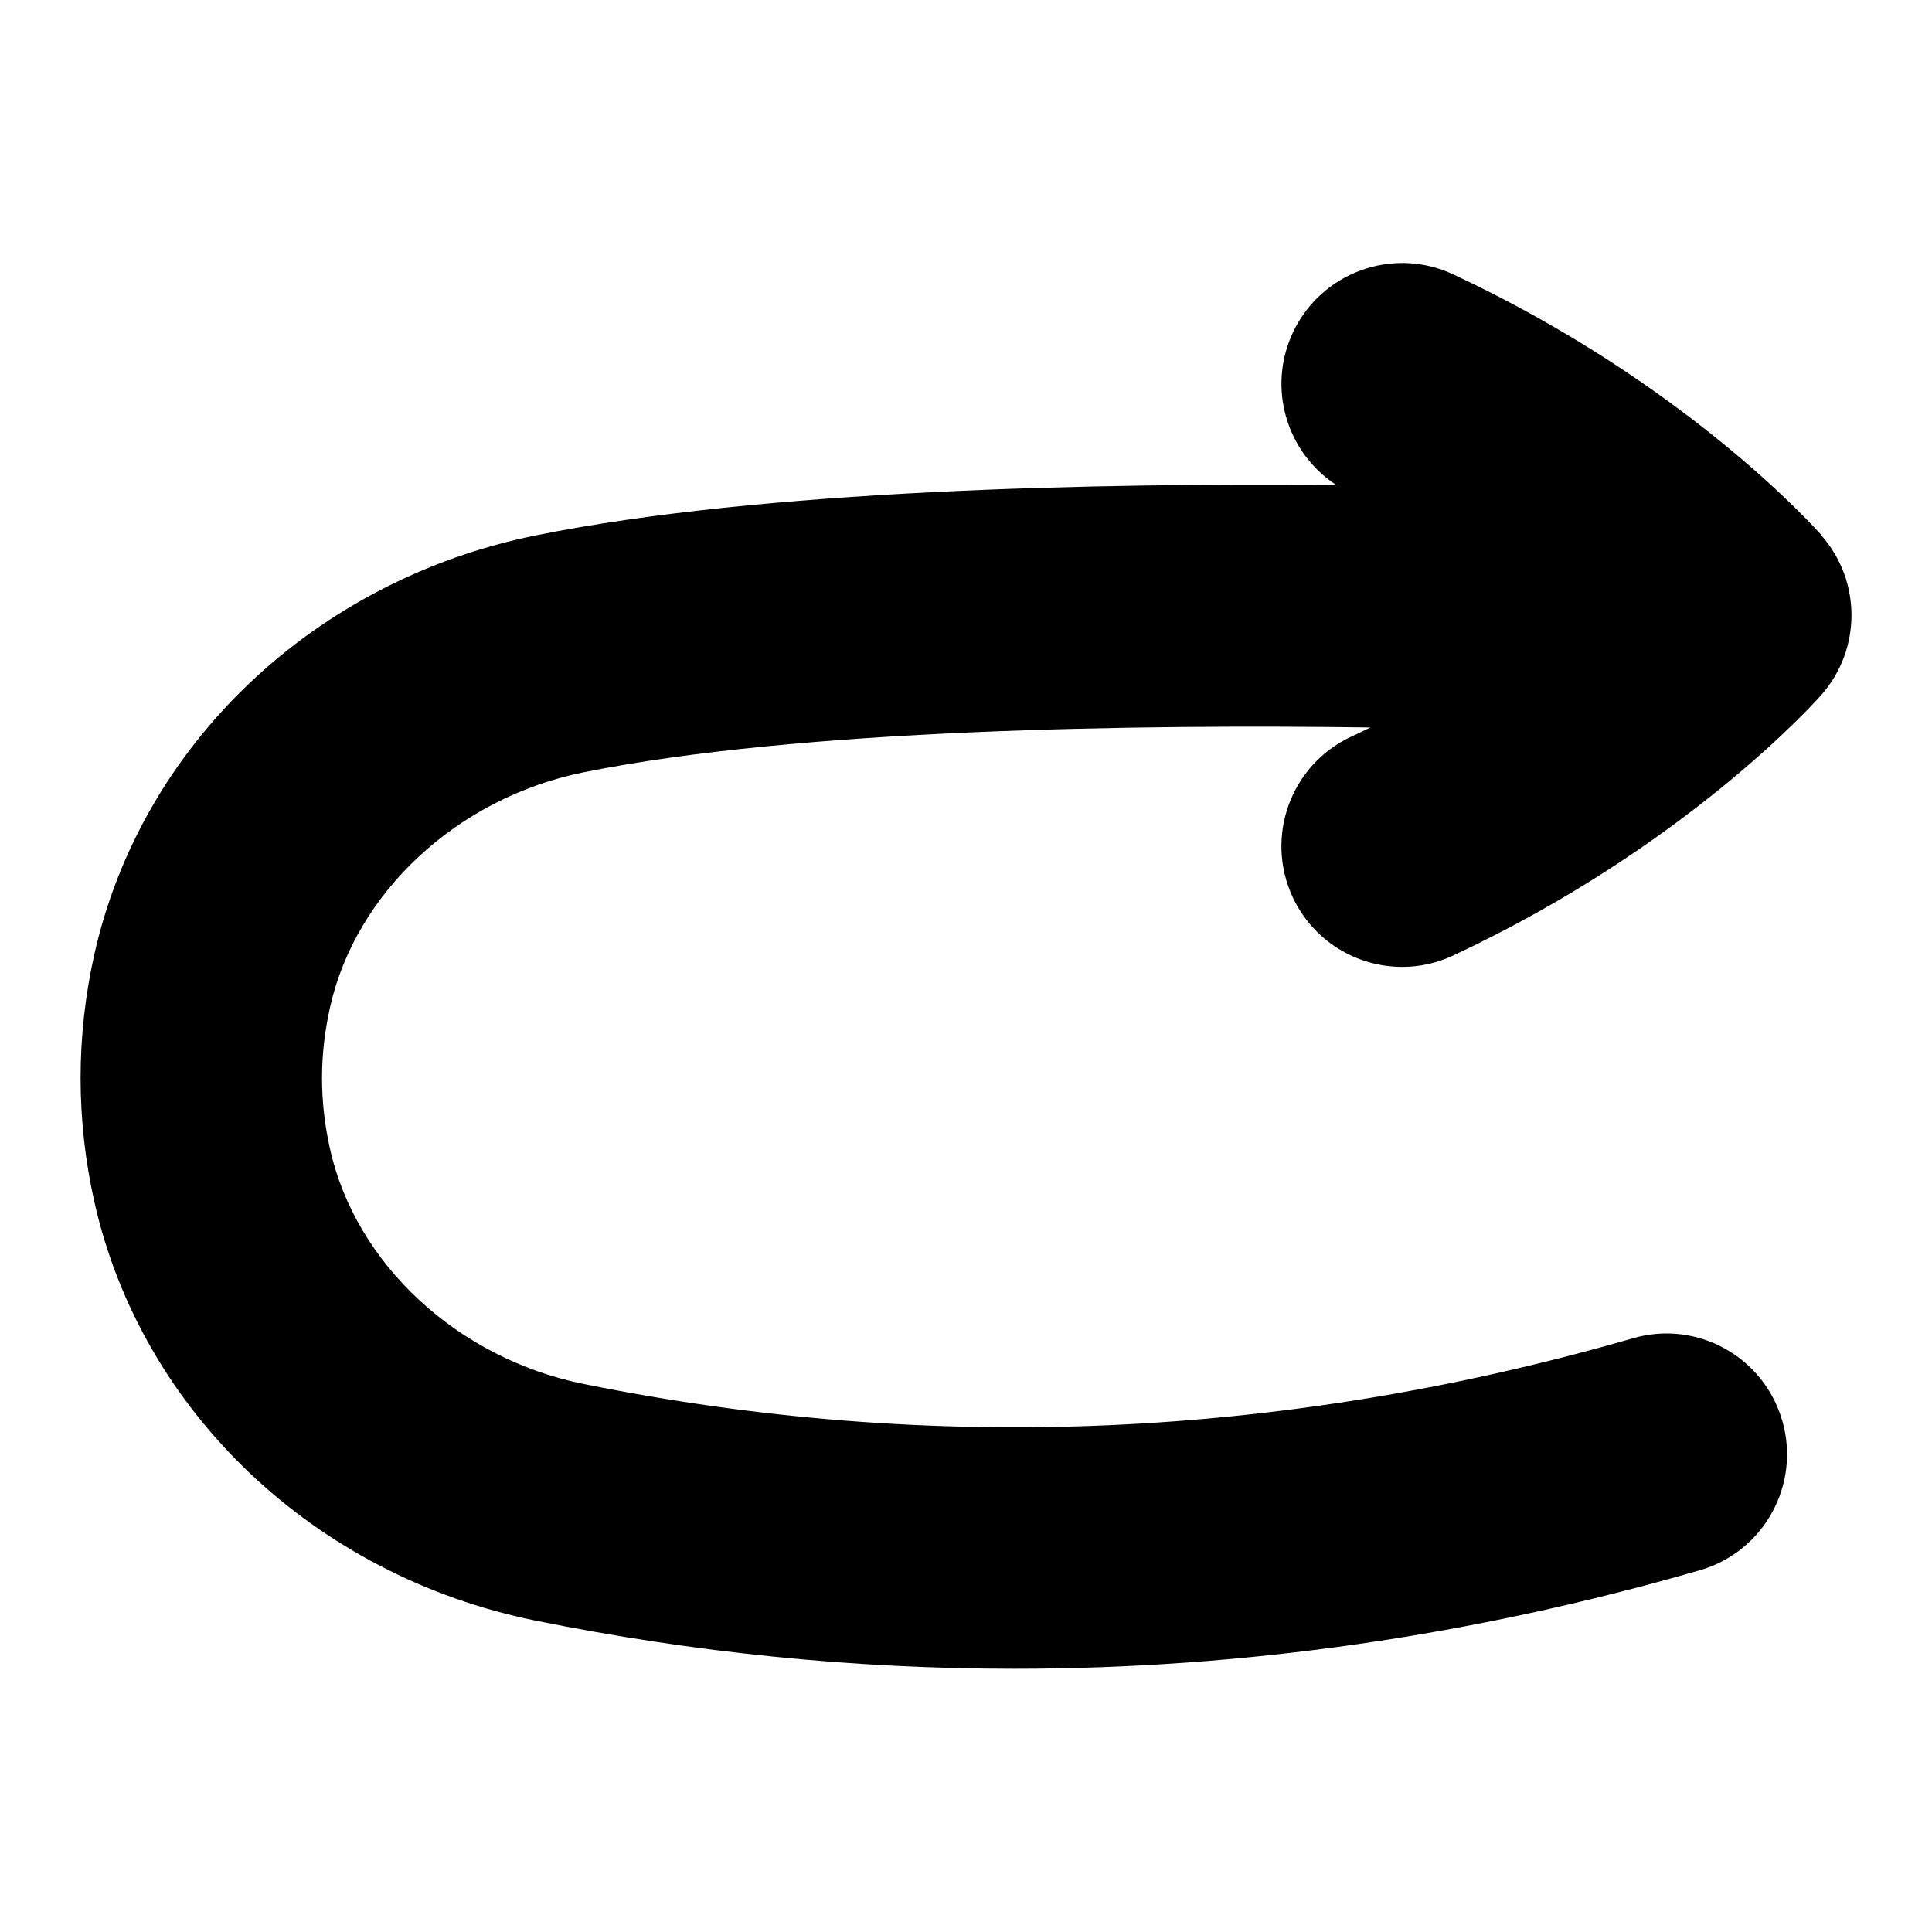 <?xml version="1.0" encoding="UTF-8"?>
<svg xmlns="http://www.w3.org/2000/svg" id="Layer_1" data-name="Layer 1" viewBox="0 0 24 24">
  <path d="M22.627,6.648c-.067-.076-1.676-1.885-4.573-3.239-.75-.352-1.643-.027-1.994,.724-.321,.686-.077,1.491,.541,1.893-2.97-.028-7.132,.056-9.947,.625-2.747,.556-4.898,2.598-5.482,5.204-.228,1.02-.228,2.053,0,3.074,.584,2.605,2.736,4.647,5.482,5.203,1.974,.399,3.959,.598,5.946,.598,2.844,0,5.692-.408,8.516-1.224,.796-.23,1.254-1.062,1.024-1.857-.229-.795-1.06-1.257-1.857-1.024-4.327,1.25-8.713,1.441-13.034,.567-1.563-.316-2.829-1.489-3.149-2.917-.133-.594-.133-1.17,0-1.763,.32-1.429,1.586-2.602,3.149-2.918,2.687-.543,6.917-.596,9.774-.557-.079,.039-.158,.077-.24,.115-.75,.351-1.074,1.244-.724,1.994,.255,.545,.795,.865,1.36,.865,.213,0,.429-.045,.634-.142,2.897-1.354,4.506-3.161,4.573-3.237,.498-.566,.498-1.415,0-1.981Z"/>
</svg>
